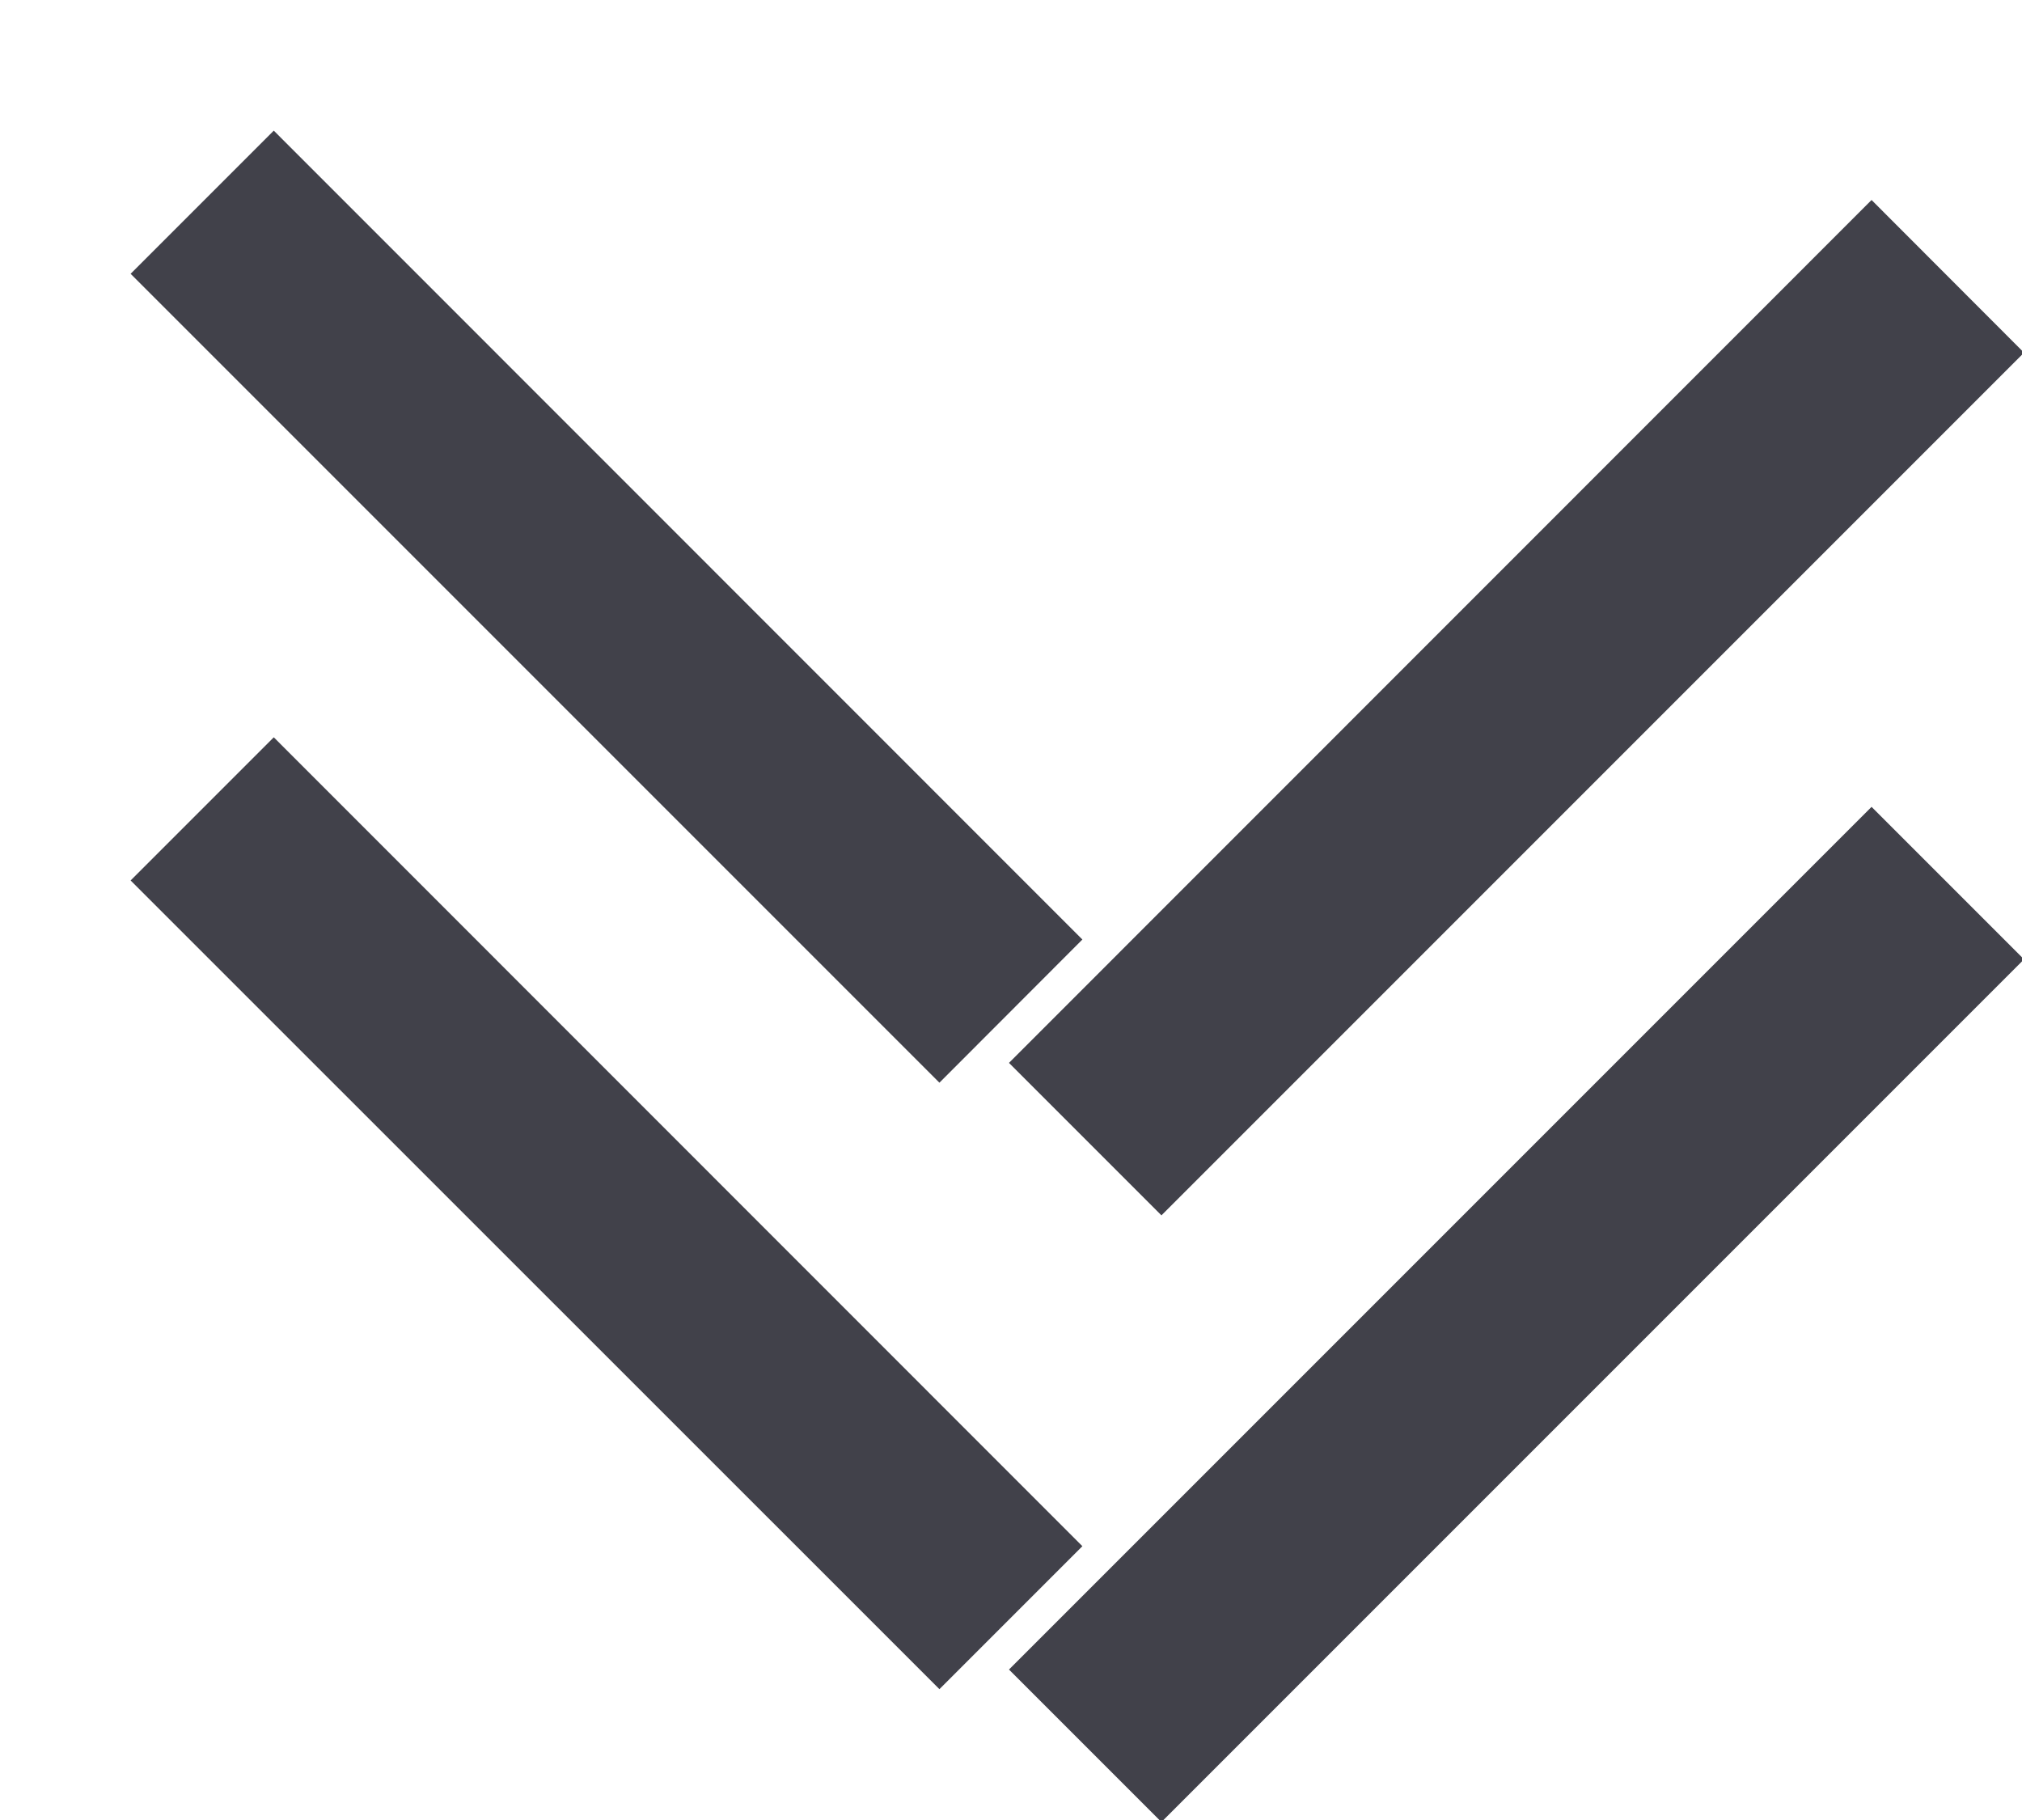 <svg 
 xmlns="http://www.w3.org/2000/svg"
 xmlns:xlink="http://www.w3.org/1999/xlink"
 width="10px" height="9px">
<path fill-rule="evenodd"  fill="rgb(65, 65, 74)"
 d="M4.990,5.256 L9.256,0.989 L10.010,1.744 L5.744,6.010 L4.990,5.256 ZM0.646,1.354 L1.354,0.646 L5.353,4.646 L4.646,5.354 L0.646,1.354 ZM5.353,7.646 L4.646,8.353 L0.646,4.354 L1.354,3.646 L5.353,7.646 ZM10.010,4.744 L5.744,9.010 L4.990,8.256 L9.256,3.990 L10.010,4.744 Z"/>
</svg>